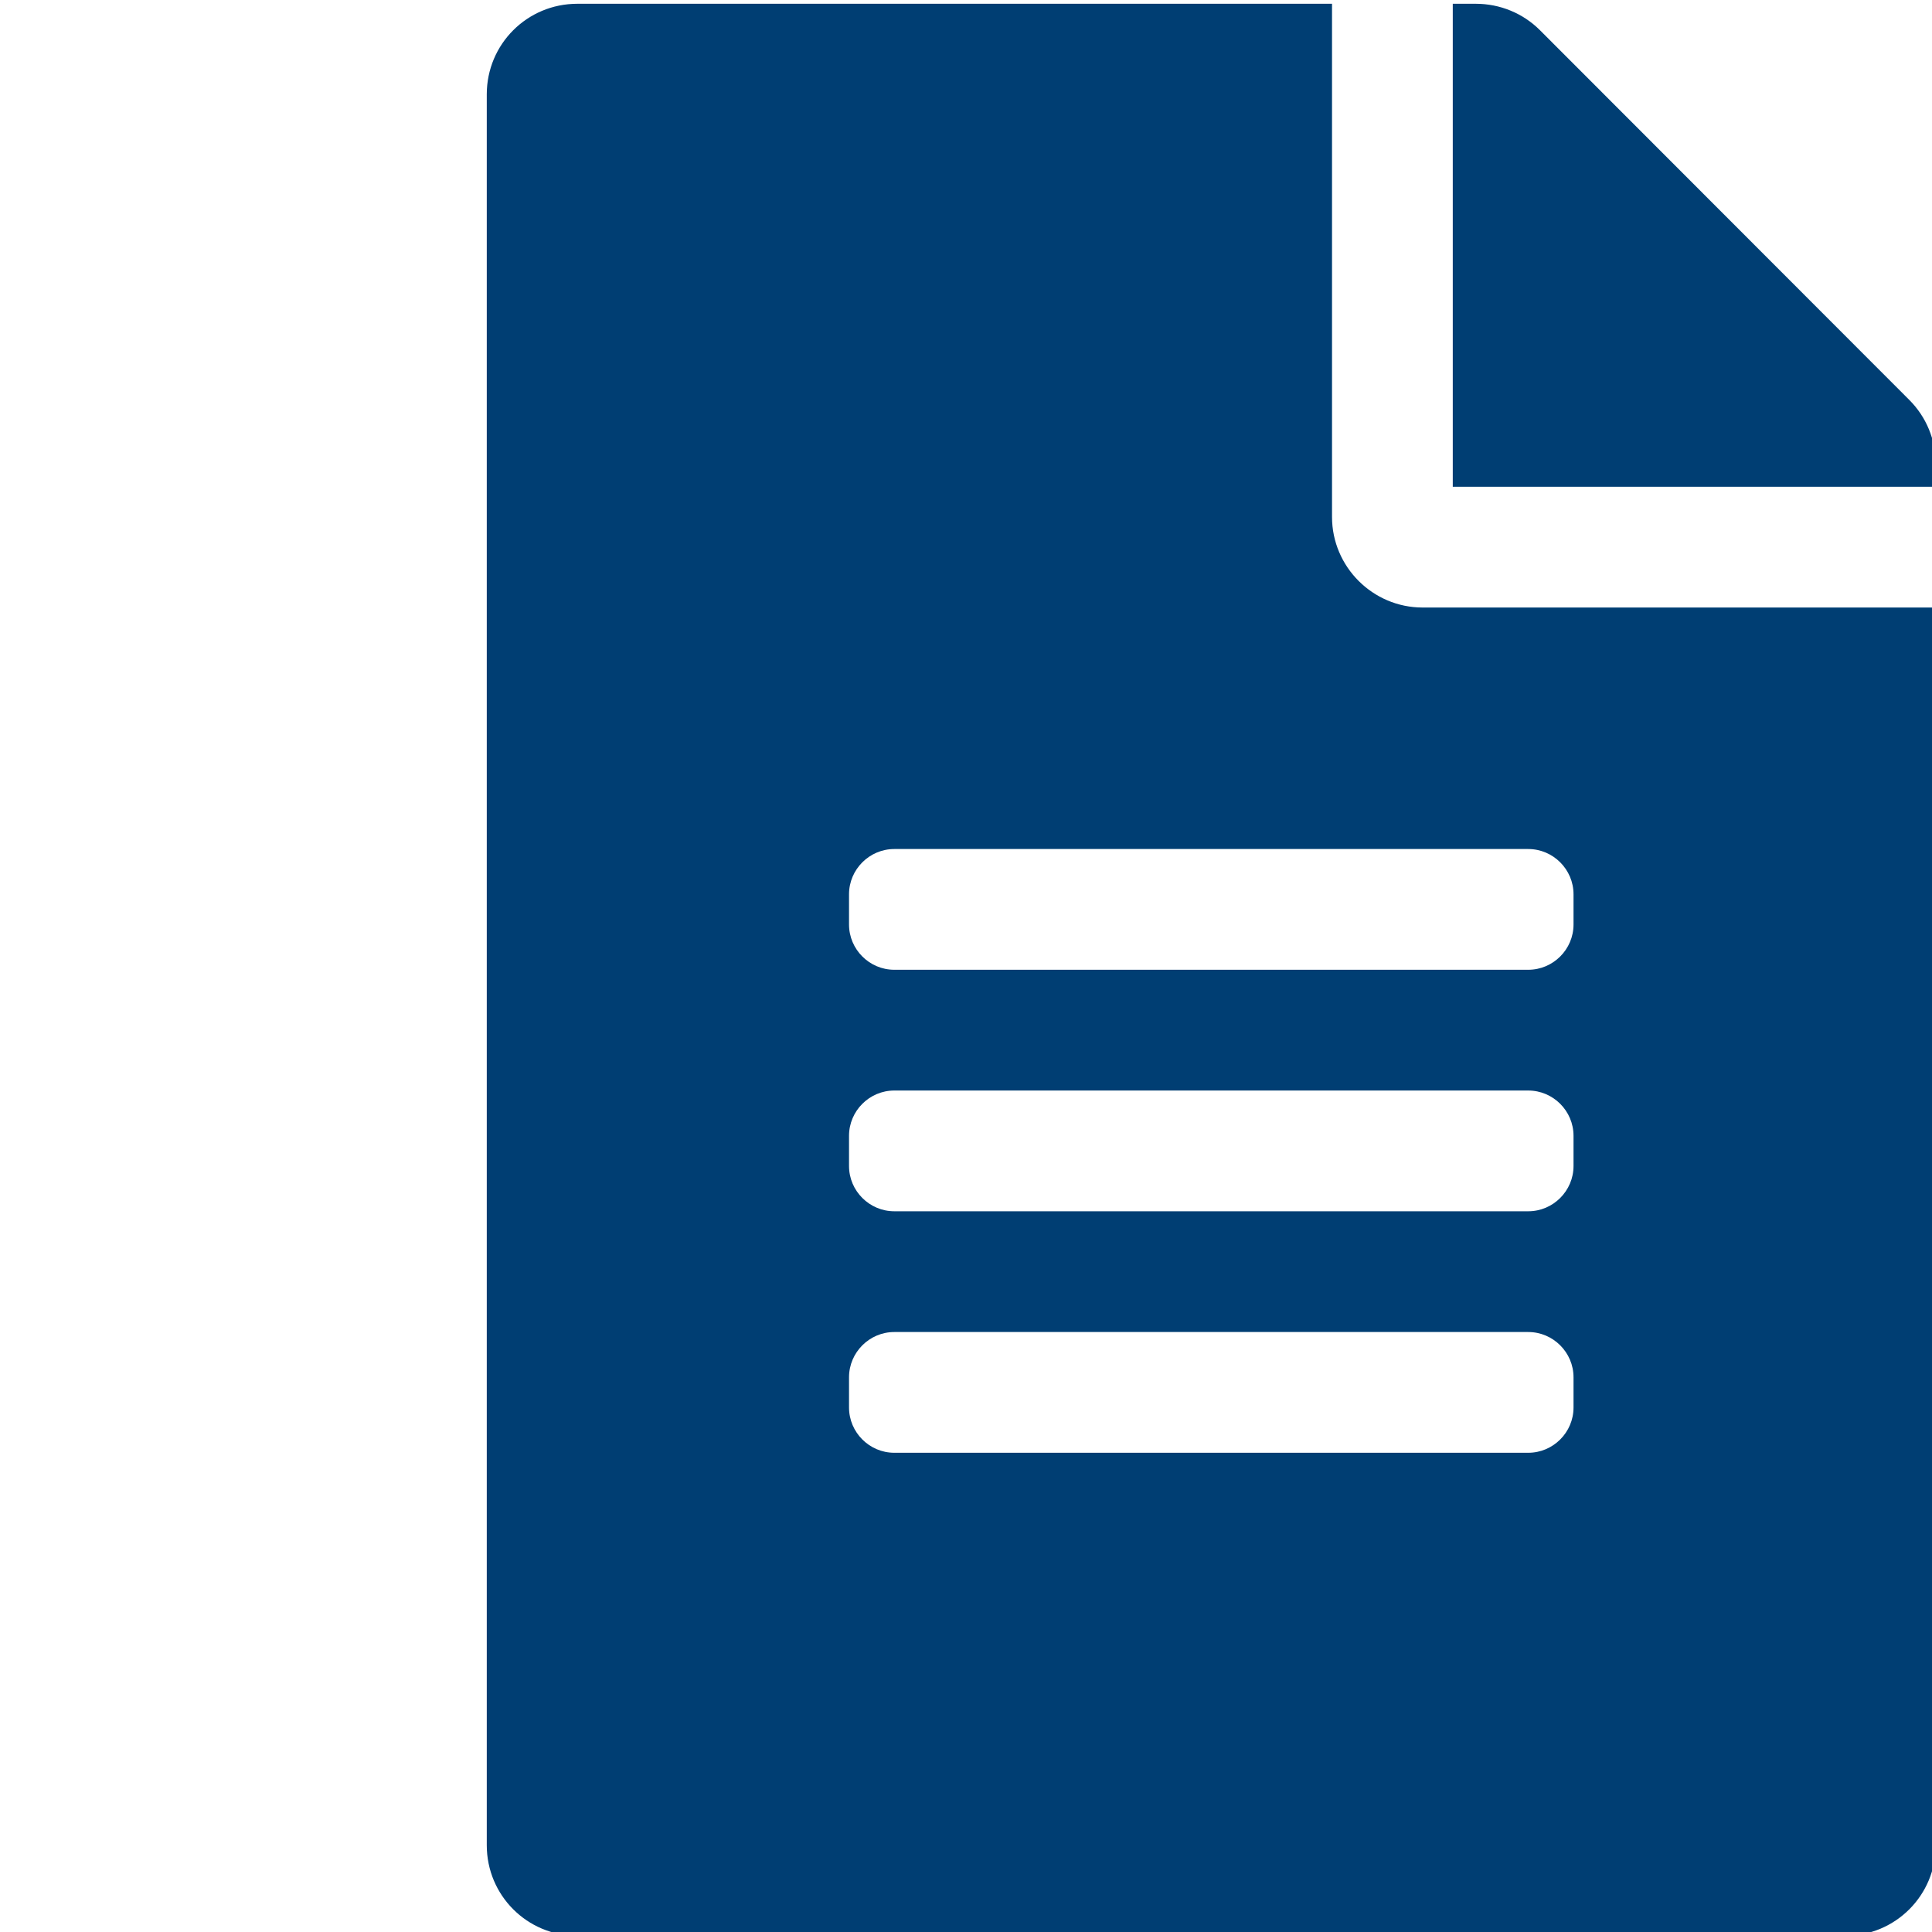<svg xmlns="http://www.w3.org/2000/svg"
     viewBox="0 0 384 512"
     width="24px"
     height="24px">
    <path d="M289 137V1H89C75.7 1 65 11.7 65 25v464c0 13.3 10.7 24 24 24h336c13.3 0 24-10.7 24-24V161H313c-13.2 0-24-10.8-24-24zm64 236c0 6.6-5.4 12-12 12H173c-6.6 0-12-5.4-12-12v-8c0-6.6 5.4-12 12-12h168c6.6 0 12 5.4 12 12v8zm0-64c0 6.6-5.4 12-12 12H173c-6.6 0-12-5.4-12-12v-8c0-6.6 5.4-12 12-12h168c6.6 0 12 5.4 12 12v8zm0-72v8c0 6.6-5.4 12-12 12H173c-6.6 0-12-5.4-12-12v-8c0-6.6 5.4-12 12-12h168c6.6 0 12 5.4 12 12zm96-114.1v6.1H321V1h6.1c6.4 0 12.5 2.5 17 7l97.9 98c4.5 4.5 7 10.6 7 16.9z"
          fill="#003E73"
          fill-rule="nonzero"/>
</svg>